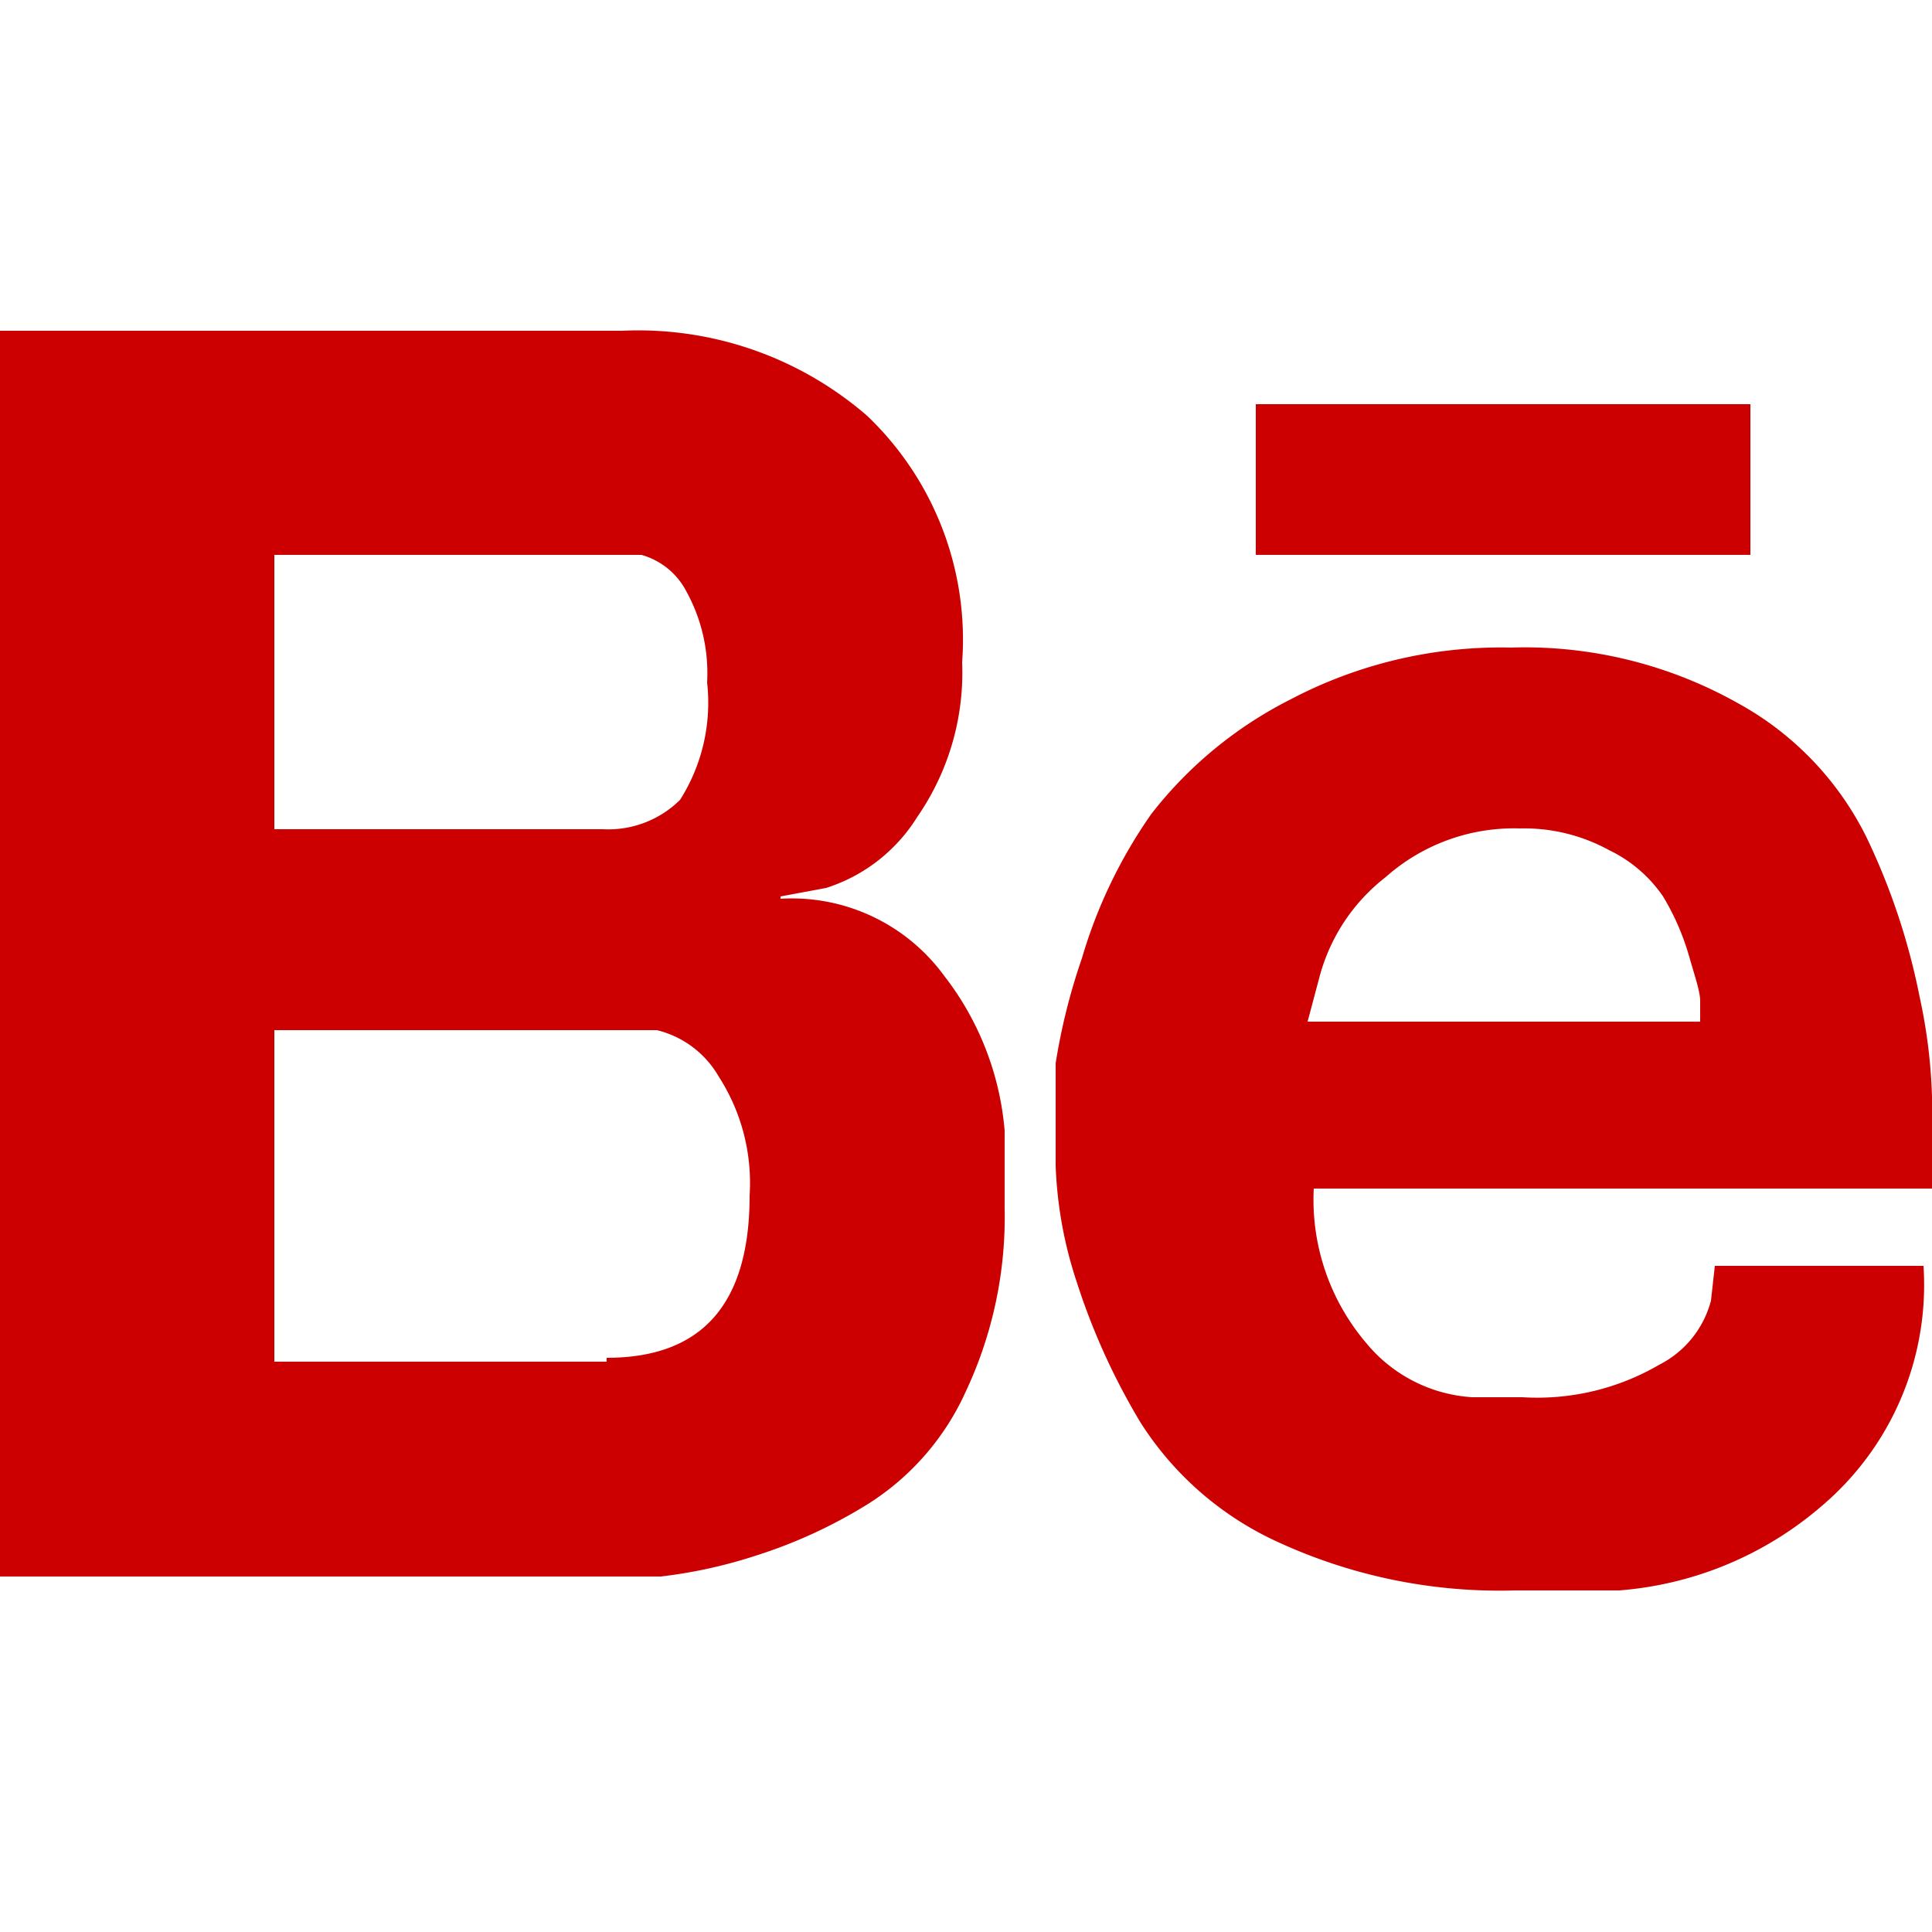 <svg id="behance_icon_svg" data-name="behance_icon_svg" xmlns="http://www.w3.org/2000/svg" viewBox="0 0 25 25">
<defs>
<style>
.cls-1{fill:#c00;}
</style>
</defs>
<title>Behance</title>
<path class="cls-1" d="M10.1,11.63a2.44,2.44,0,0,1,2.12,1,3.78,3.78,0,0,1,.78,2v1A5.31,5.31,0,0,1,12.5,18a3.35,3.35,0,0,1-1.25,1.45,6.41,6.41,0,0,1-1.47.68,6.32,6.32,0,0,1-1.23.27H0V4.28H8.05a4.52,4.52,0,0,1,3.17,1.1,4,4,0,0,1,1.23,3.19,3.28,3.28,0,0,1-.58,2,2.16,2.16,0,0,1-1.18.92l-.59.11M3.55,7.13v3.6H7.8a1.32,1.32,0,0,0,1-.38,2.35,2.35,0,0,0,.35-1.52,2.19,2.19,0,0,0-.27-1.18.94.94,0,0,0-.58-.47l-.25,0H3.55m4.3,10.39c1.23,0,1.85-.69,1.85-2.1a2.54,2.54,0,0,0-.4-1.54,1.27,1.27,0,0,0-.8-.6l-.45,0H3.55v4.29h4.3M19.54,8.38a5.63,5.63,0,0,1,2.95.72,4,4,0,0,1,1.67,1.75,8.65,8.65,0,0,1,.68,2.05A7,7,0,0,1,25,14.62l0,.76h-8a2.86,2.86,0,0,0,.68,2,1.93,1.93,0,0,0,1.37.7l.65,0a3.13,3.13,0,0,0,1.77-.42,1.3,1.3,0,0,0,.67-.83l.05-.45h2.7a3.75,3.75,0,0,1-1.32,3.11,4.55,4.55,0,0,1-2.62,1.09l-1.35,0a6.85,6.85,0,0,1-3.05-.62,4.14,4.14,0,0,1-1.79-1.55,8.67,8.67,0,0,1-.83-1.83,5.36,5.36,0,0,1-.27-1.5v-.64c0-.17,0-.4,0-.68A7.92,7.92,0,0,1,14,12.4a6.37,6.37,0,0,1,.9-1.87,5.32,5.32,0,0,1,1.8-1.48,5.85,5.85,0,0,1,2.87-.67M22,13.22c0-.07,0-.15,0-.27s-.07-.32-.15-.6a3.21,3.21,0,0,0-.33-.75,1.78,1.78,0,0,0-.7-.6,2.28,2.28,0,0,0-1.15-.28,2.5,2.5,0,0,0-1.74.63,2.42,2.42,0,0,0-.85,1.27l-.16.6H22m.65-8V7.18h-6.4V5.23h6.4"/></svg>